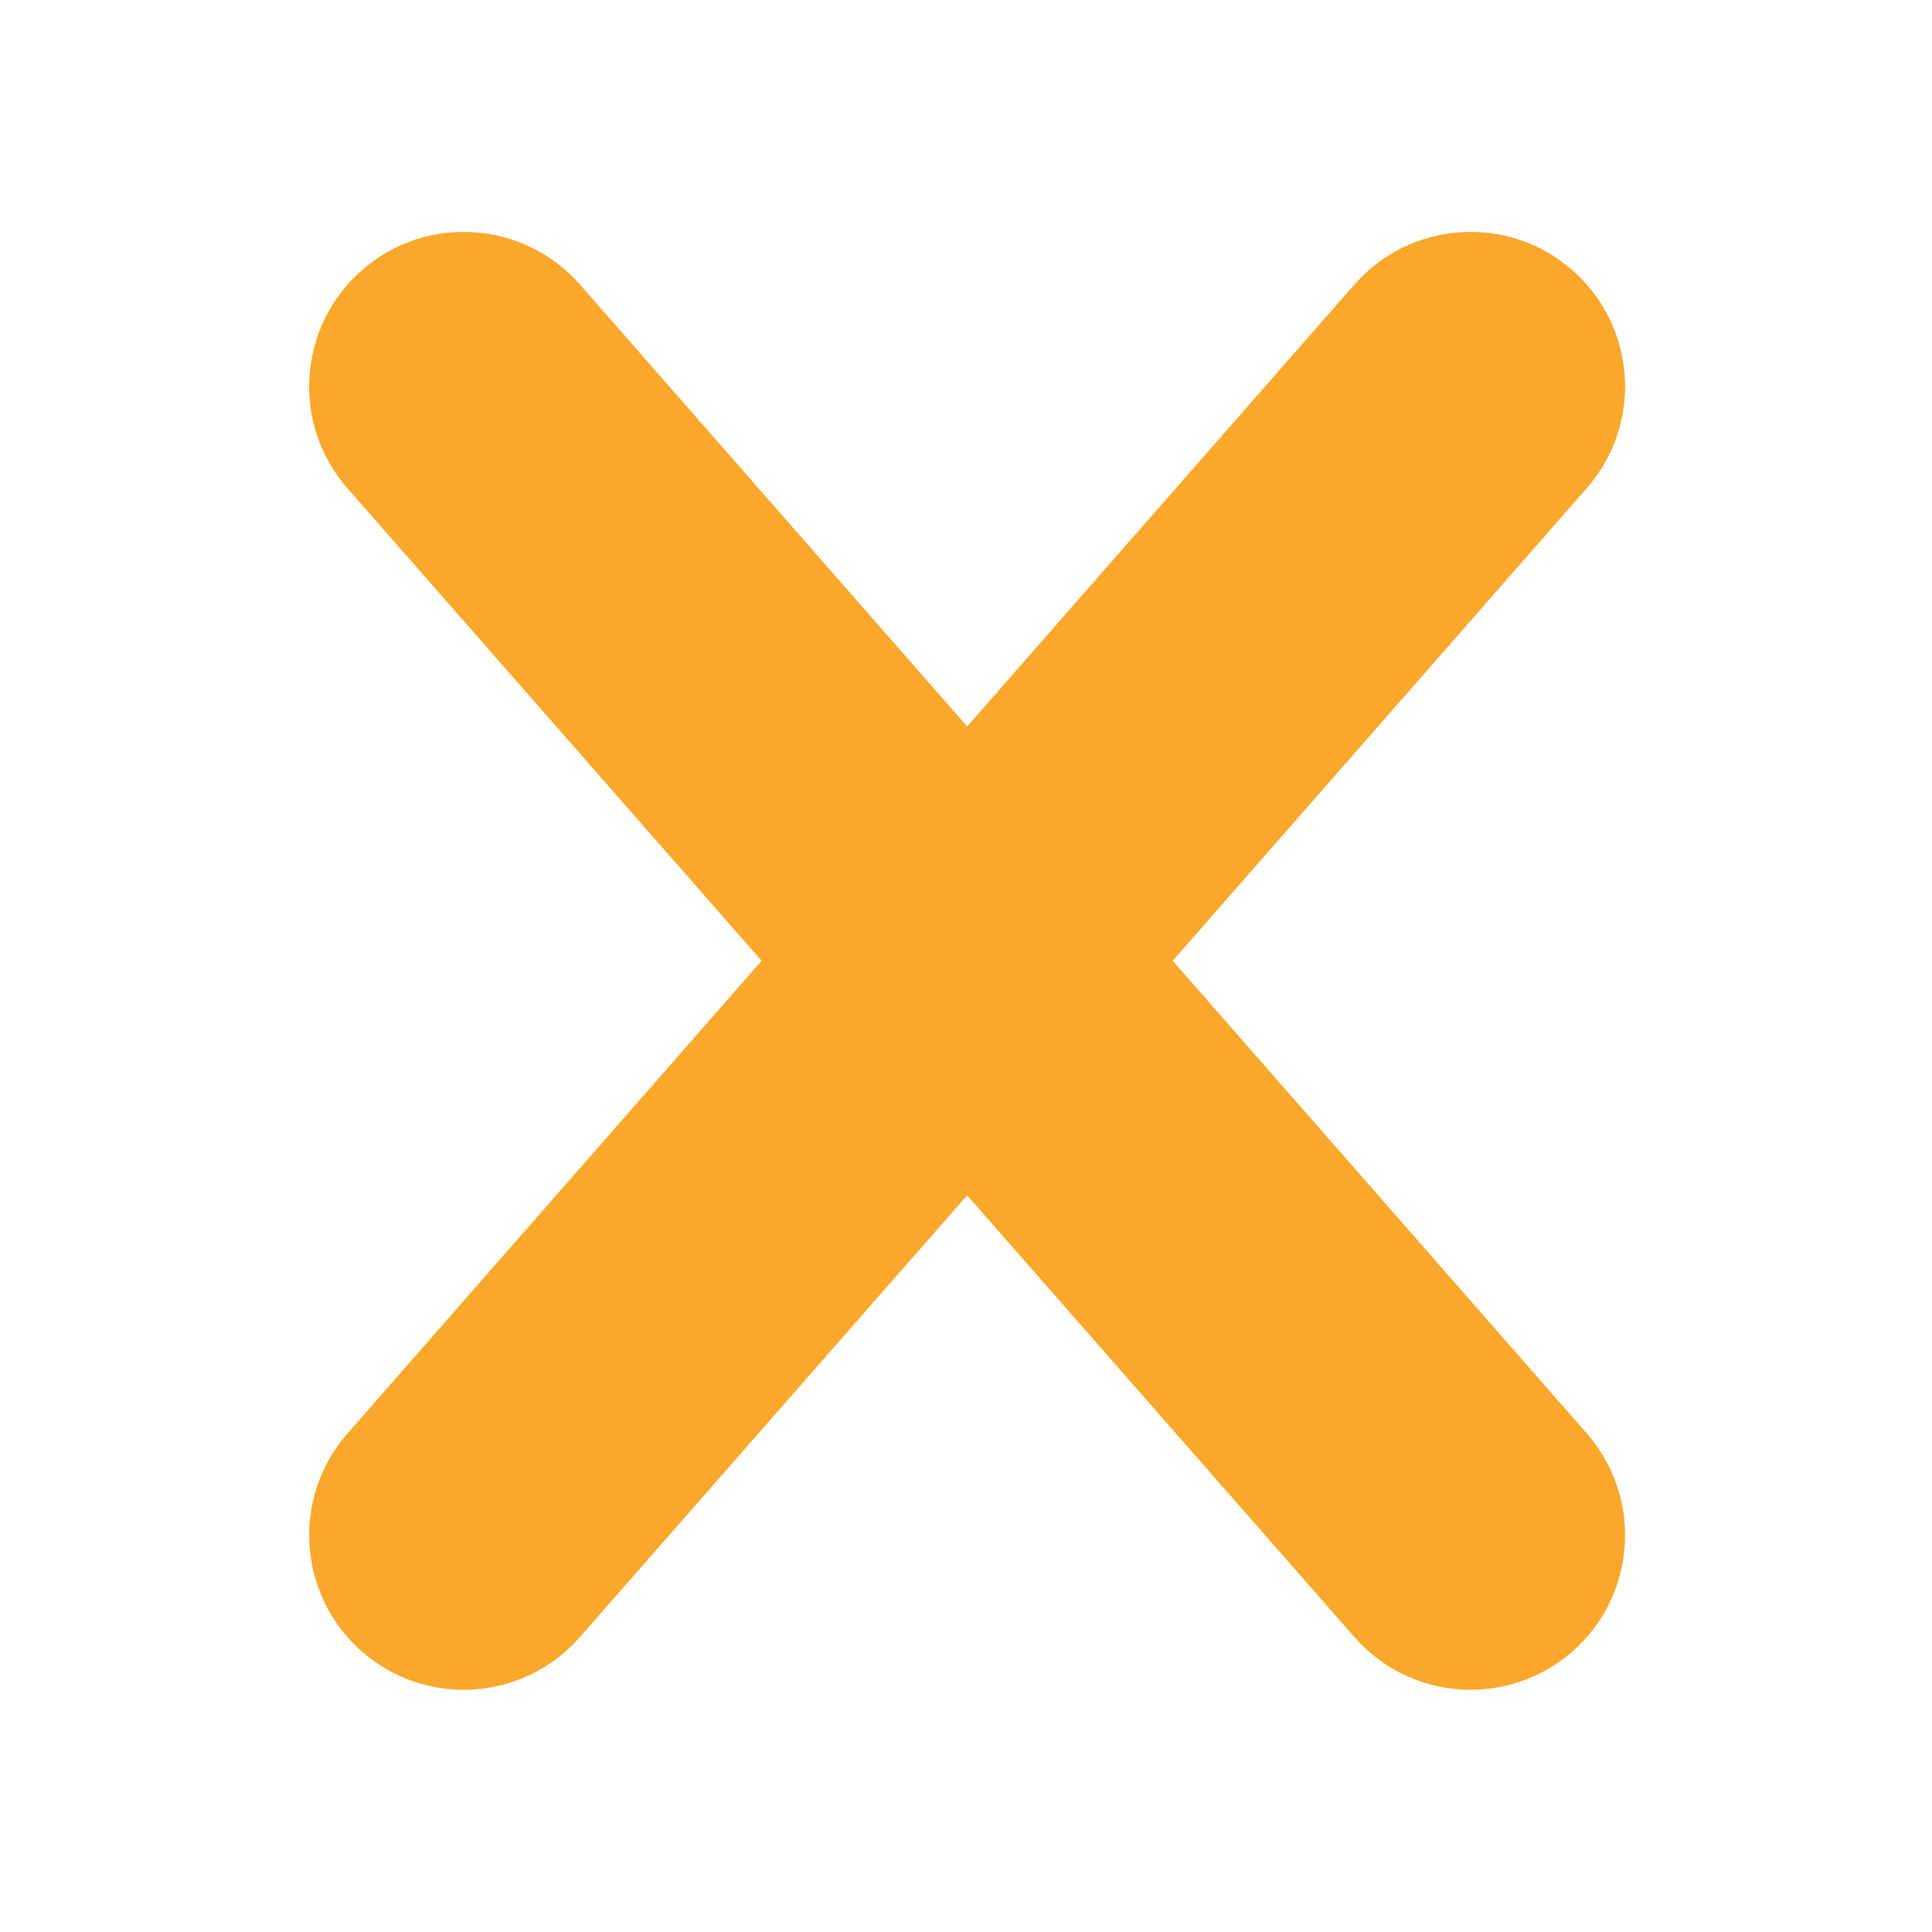 <svg width="10" height="10" viewBox="0 0 10 10" fill="none" xmlns="http://www.w3.org/2000/svg">
<path fill-rule="evenodd" clip-rule="evenodd" d="M1.873 1.399C2.205 1.107 2.711 1.141 3.002 1.473L5.006 3.76L7.01 1.473C7.301 1.141 7.807 1.107 8.139 1.399C8.471 1.69 8.504 2.195 8.213 2.527L6.07 4.973L8.213 7.419C8.504 7.751 8.471 8.257 8.139 8.548C7.806 8.839 7.301 8.806 7.01 8.473L5.006 6.187L3.002 8.473C2.711 8.806 2.205 8.839 1.873 8.548C1.541 8.257 1.507 7.751 1.799 7.419L3.942 4.973L1.798 2.527C1.507 2.195 1.541 1.69 1.873 1.399Z" fill="#FAA72C"/>
</svg>
